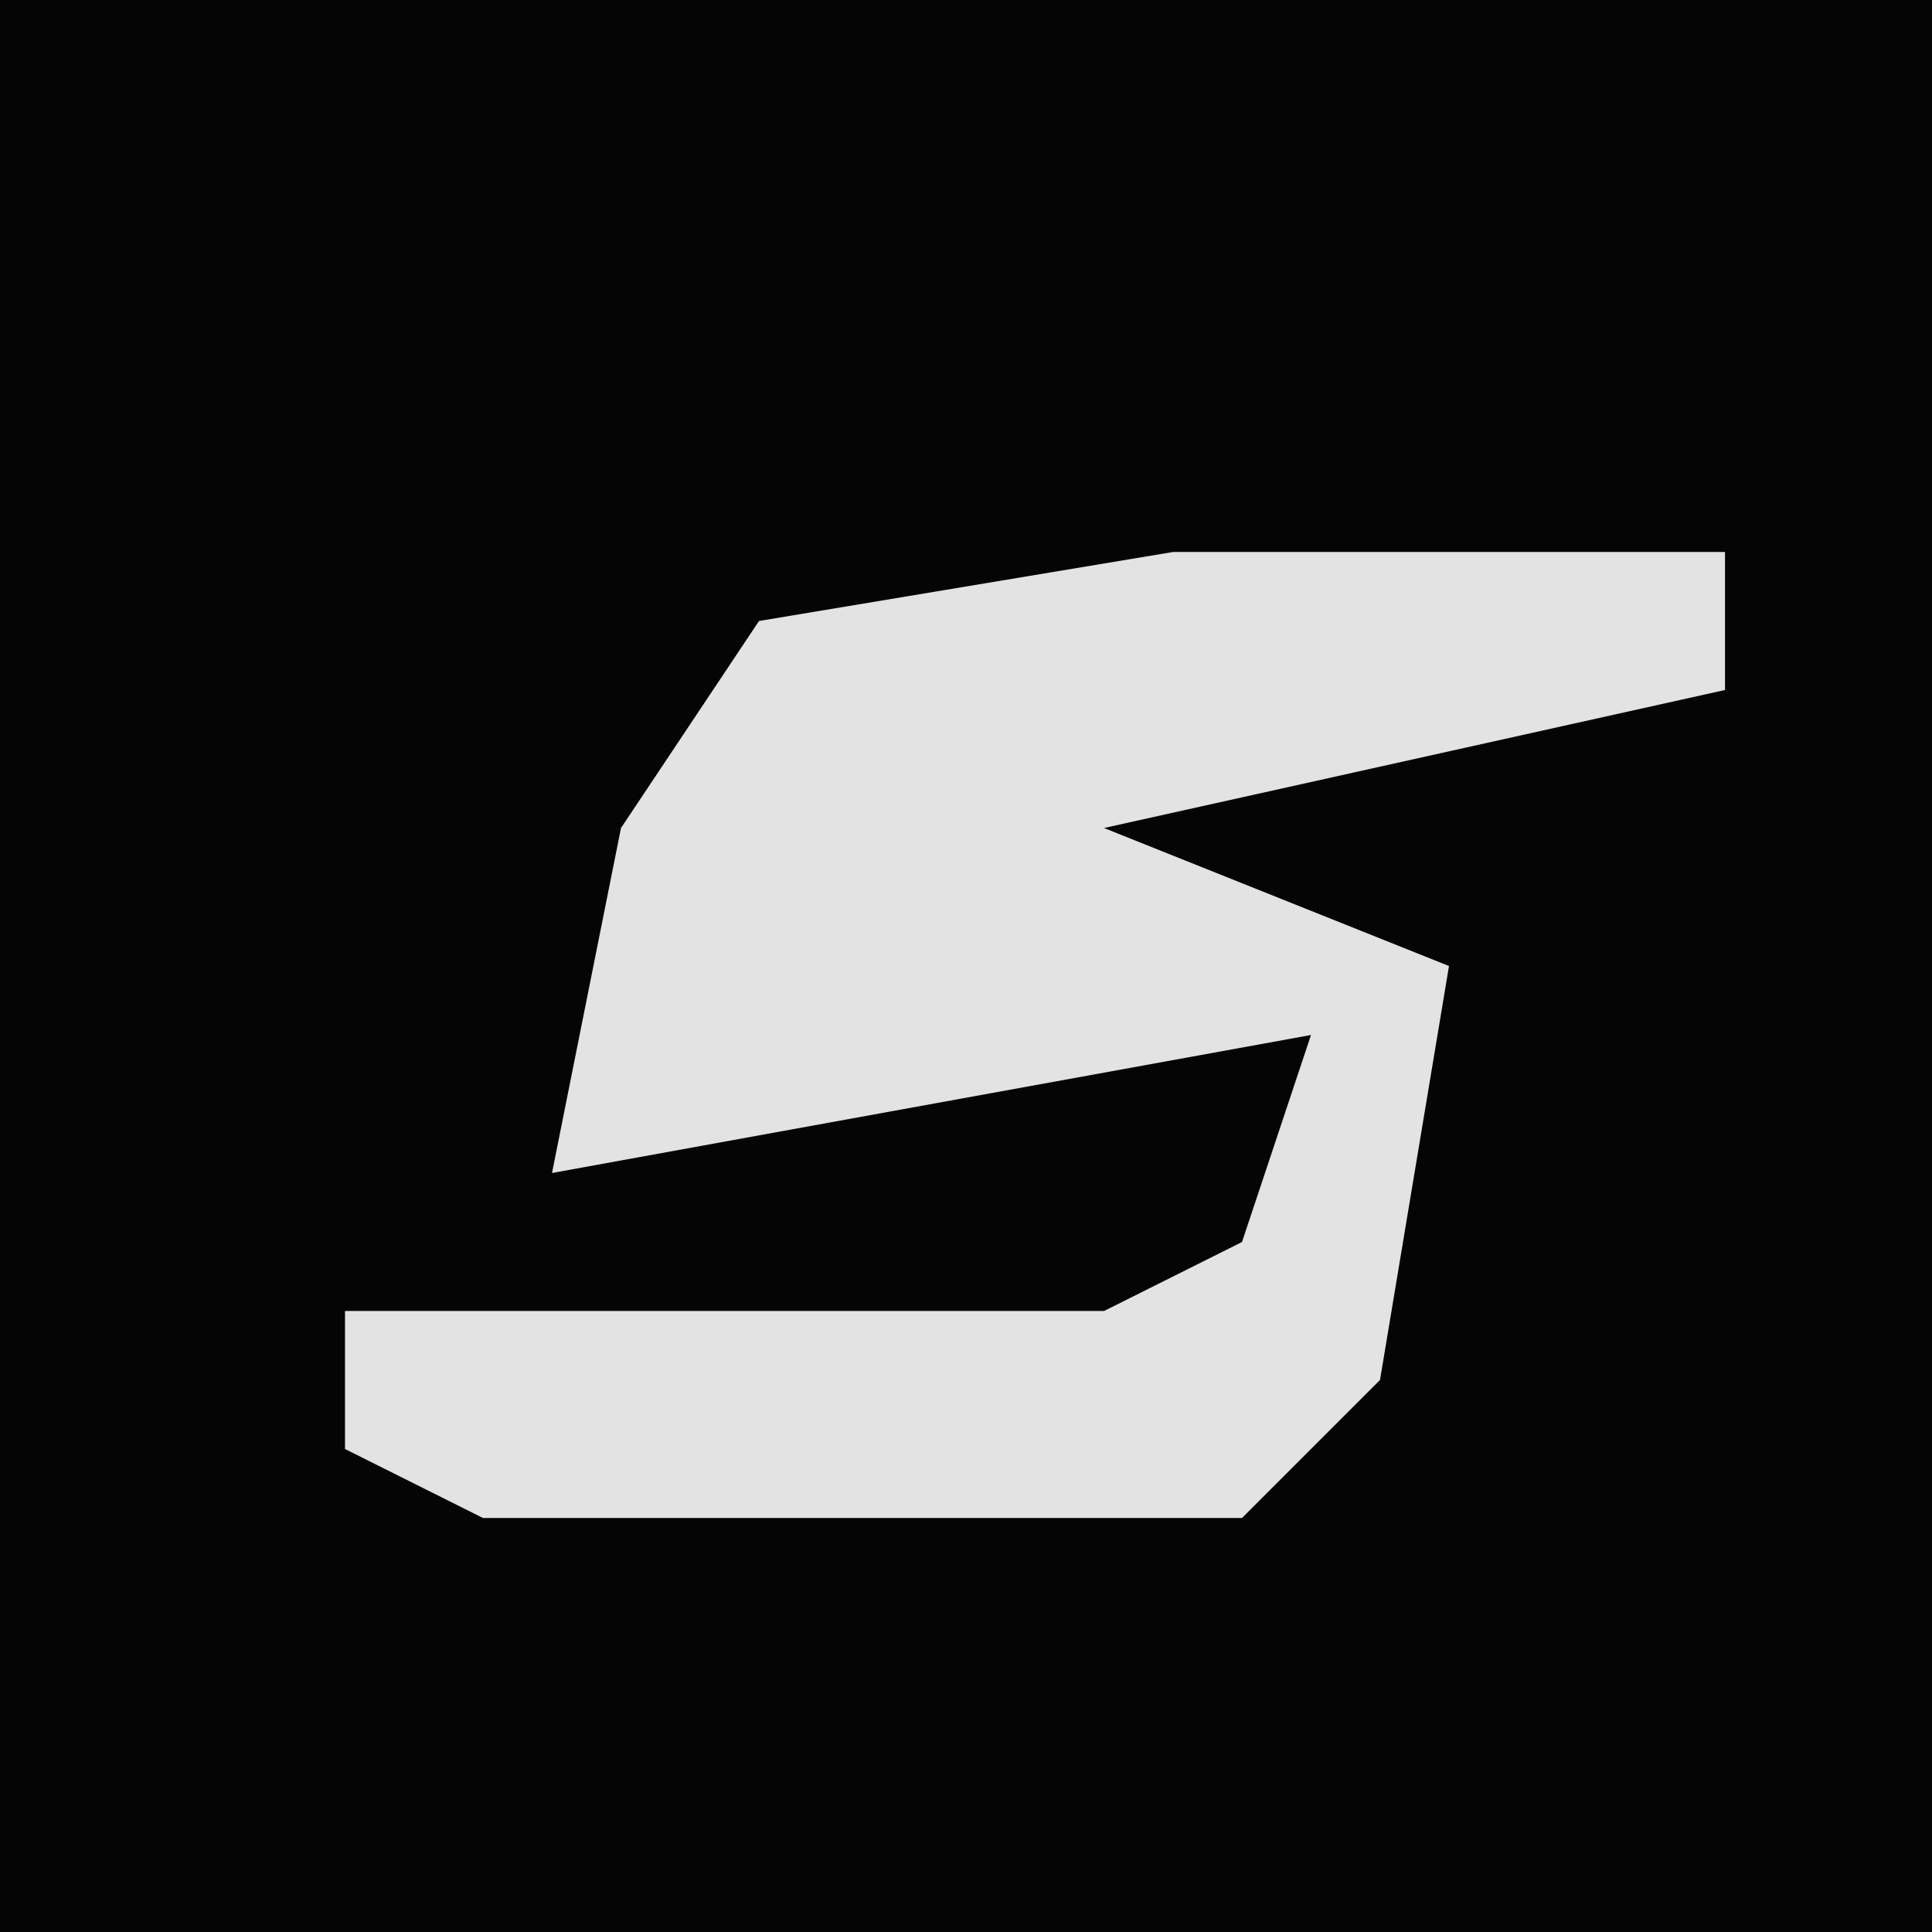 <?xml version="1.0" encoding="UTF-8"?>
<svg version="1.1" xmlns="http://www.w3.org/2000/svg" width="28" height="28">
<path d="M0,0 L28,0 L28,28 L0,28 Z " fill="#050505" transform="translate(0,0)"/>
<path d="M0,0 L8,0 L8,2 L-1,4 L4,6 L3,12 L1,14 L-10,14 L-12,13 L-12,11 L-1,11 L1,10 L2,7 L-9,9 L-8,4 L-6,1 Z " fill="#E3E3E3" transform="translate(17,8)"/>
</svg>
